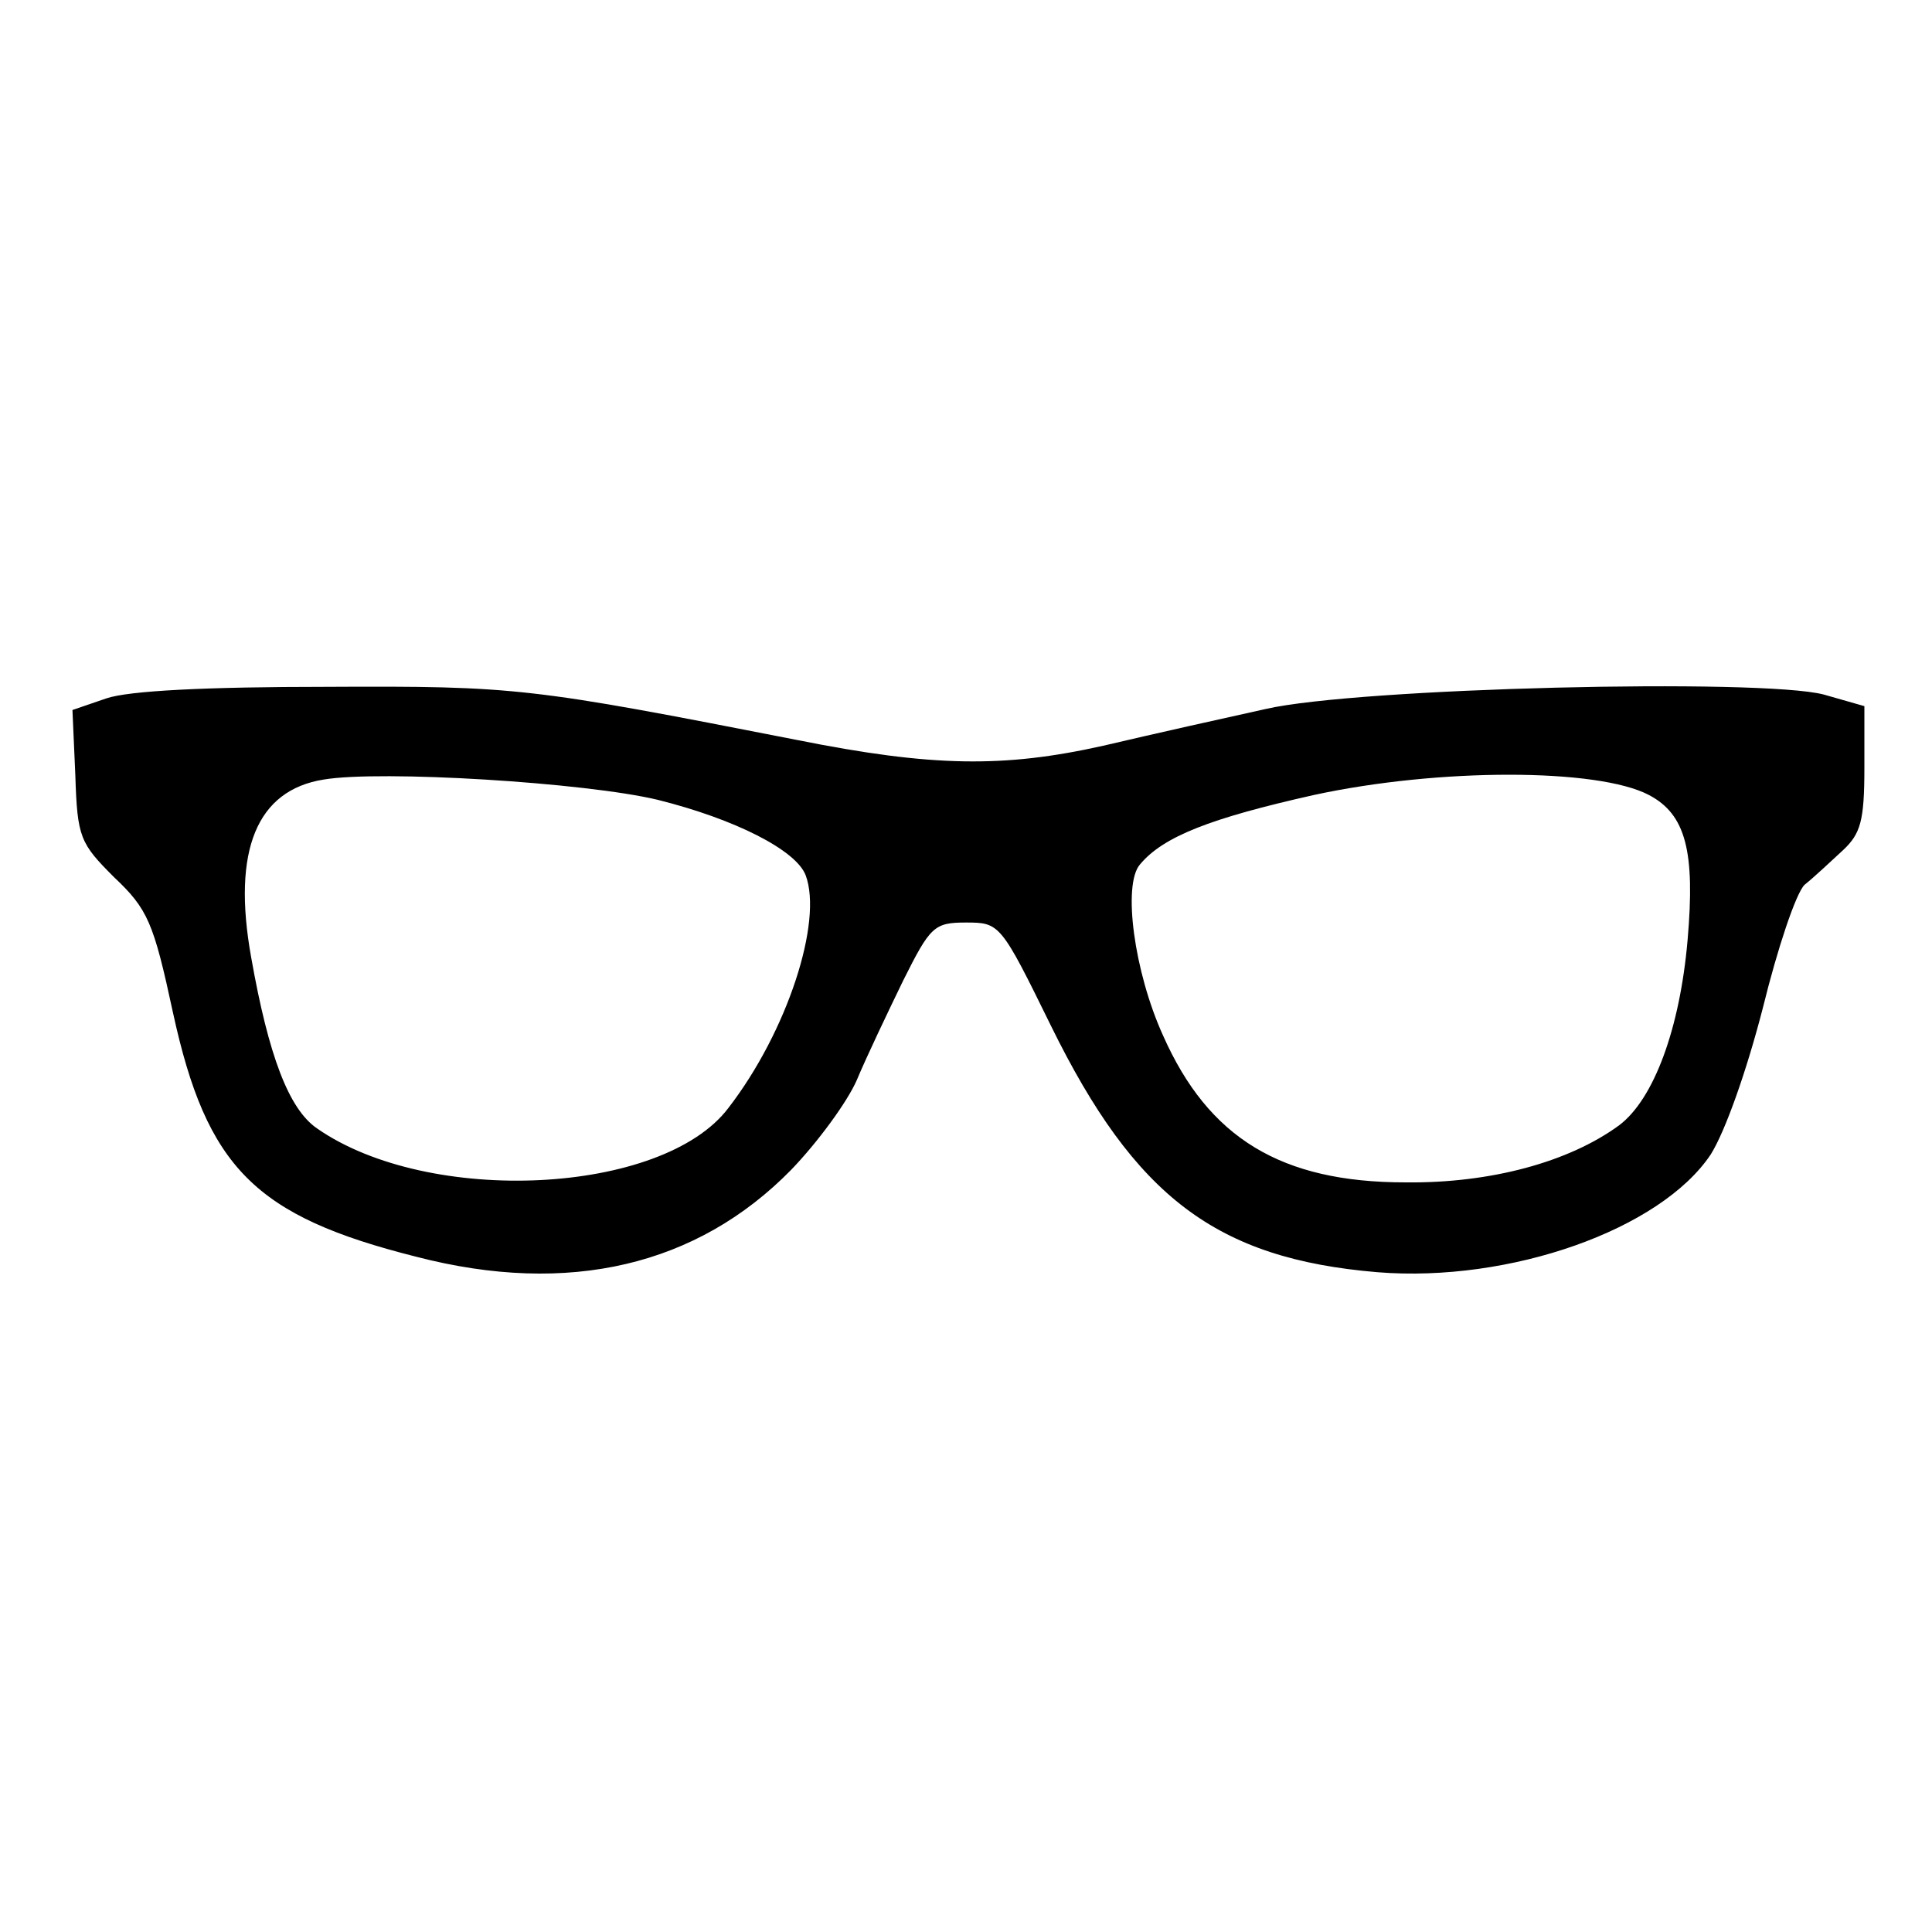 <?xml version="1.0" standalone="no"?>
<!DOCTYPE svg PUBLIC "-//W3C//DTD SVG 20010904//EN"
 "http://www.w3.org/TR/2001/REC-SVG-20010904/DTD/svg10.dtd">
<svg version="1.0" xmlns="http://www.w3.org/2000/svg"
 width="200pt" height="200pt" viewBox="0 0 200 200"
 preserveAspectRatio="xMidYMid meet">
<g transform="translate(0,200) scale(0.1,-0.1)"
fill="#000000" stroke="none">
<path d="M110 1277 l-35 -12 3 -68 c2 -64 5 -70 40 -105 35 -33 41 -47 61
-140 35 -161 85 -211 252 -253 158 -41 291 -9 388 90 27 28 58 70 68 93 10 24
32 70 48 103 28 56 32 60 65 60 35 0 36 -1 88 -107 87 -177 171 -241 338 -255
137 -11 293 44 345 122 15 24 37 86 54 152 15 61 34 118 43 127 10 8 27 24 40
36 18 17 22 30 22 85 l0 64 -42 12 c-65 17 -483 7 -578 -15 -41 -9 -117 -26
-168 -38 -103 -23 -177 -22 -317 6 -276 54 -290 56 -487 55 -124 0 -205 -4
-228 -12z m571 -105 c80 -20 143 -52 153 -78 18 -48 -19 -162 -80 -241 -68
-90 -310 -102 -426 -21 -29 20 -50 75 -68 177 -20 111 6 173 75 184 59 10 271
-3 346 -21z m1026 5 c38 -20 48 -58 40 -150 -8 -92 -35 -165 -71 -192 -52 -38
-133 -60 -221 -59 -129 0 -204 46 -251 152 -30 66 -42 156 -24 177 24 29 73
48 180 72 129 28 294 28 347 0z"/>
</g>
</svg>
